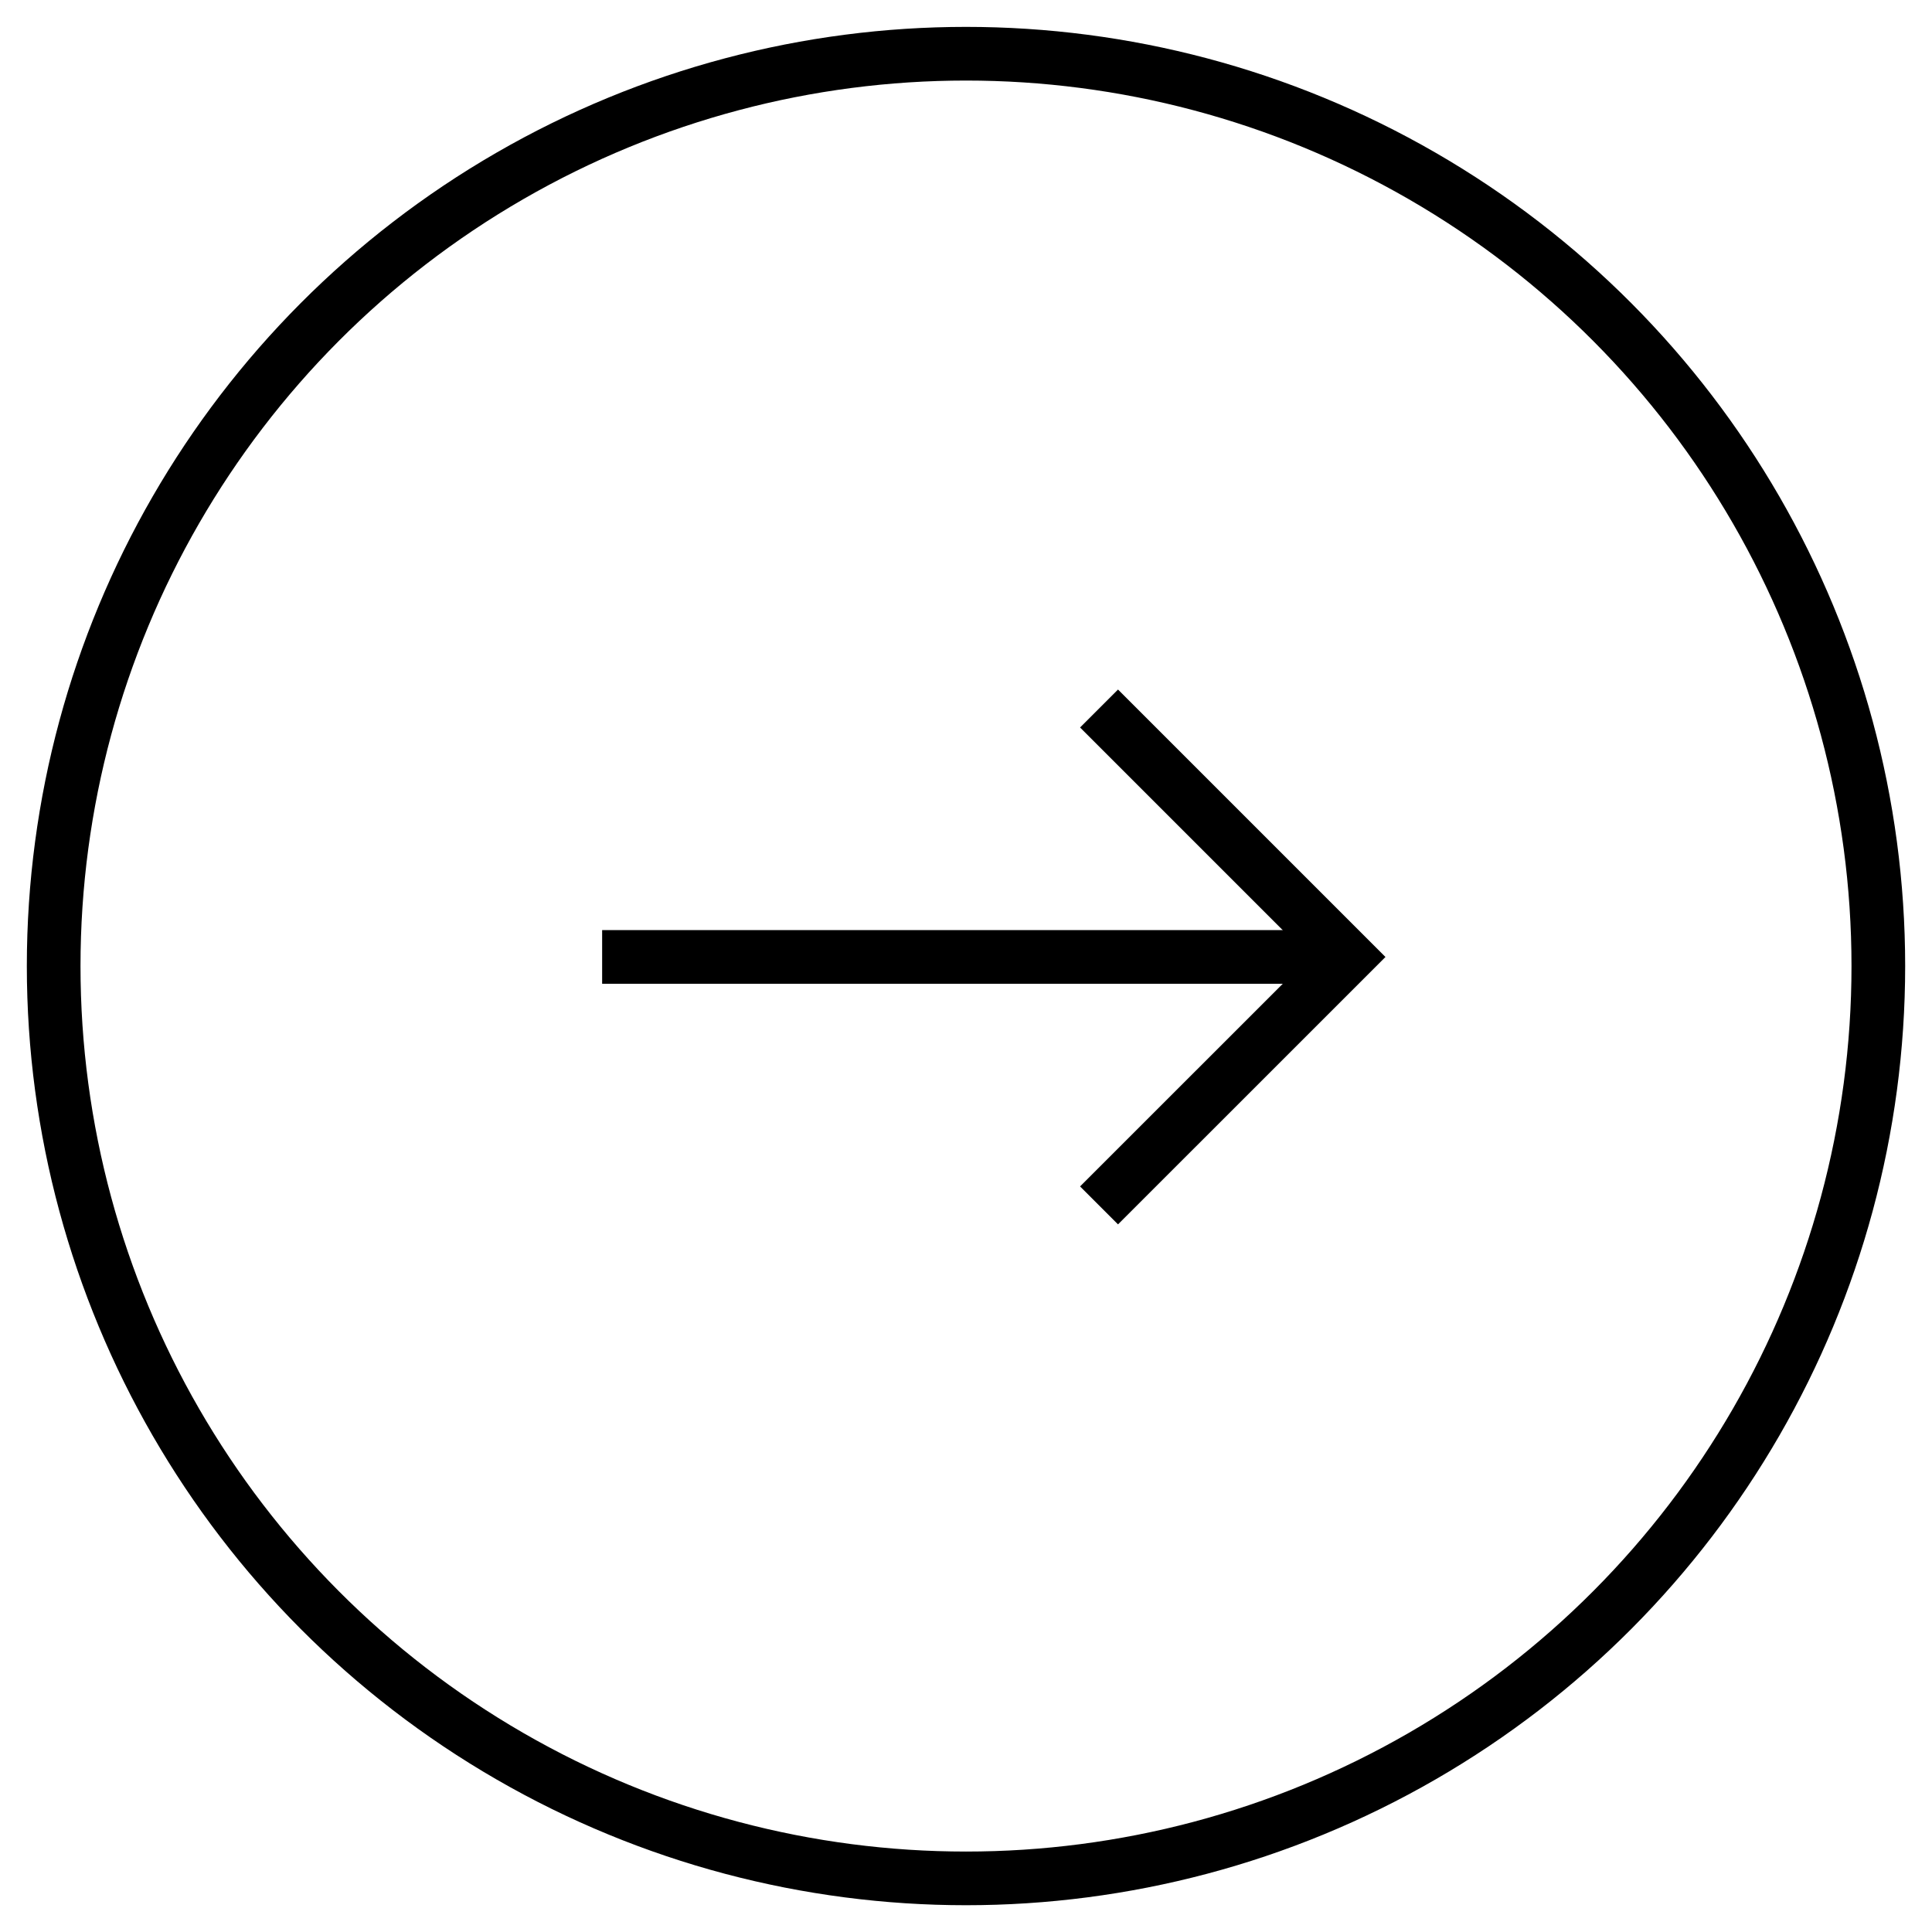 <svg xmlns="http://www.w3.org/2000/svg" className="w-full" viewBox="0 0 36 36"><g data-name="Group 32"><g data-name="Group 31"><g data-name="Ellipse 4" transform="translate(0 .001)" fill="none" stroke="currentColor" strokeWidth="2"><circle cx="18" cy="18" r="18" stroke="none"/><circle cx="18" cy="18" r="17"/></g><g data-name="Group 28"><g data-name="Group 4" fill="none" stroke="currentColor" strokeWidth="2"><path data-name="Path 103" d="M20.479 13.202l4.63 4.63-4.63 4.629"/><path data-name="Line 11" d="M25.108 17.831H11.22"/></g></g></g></g></svg>